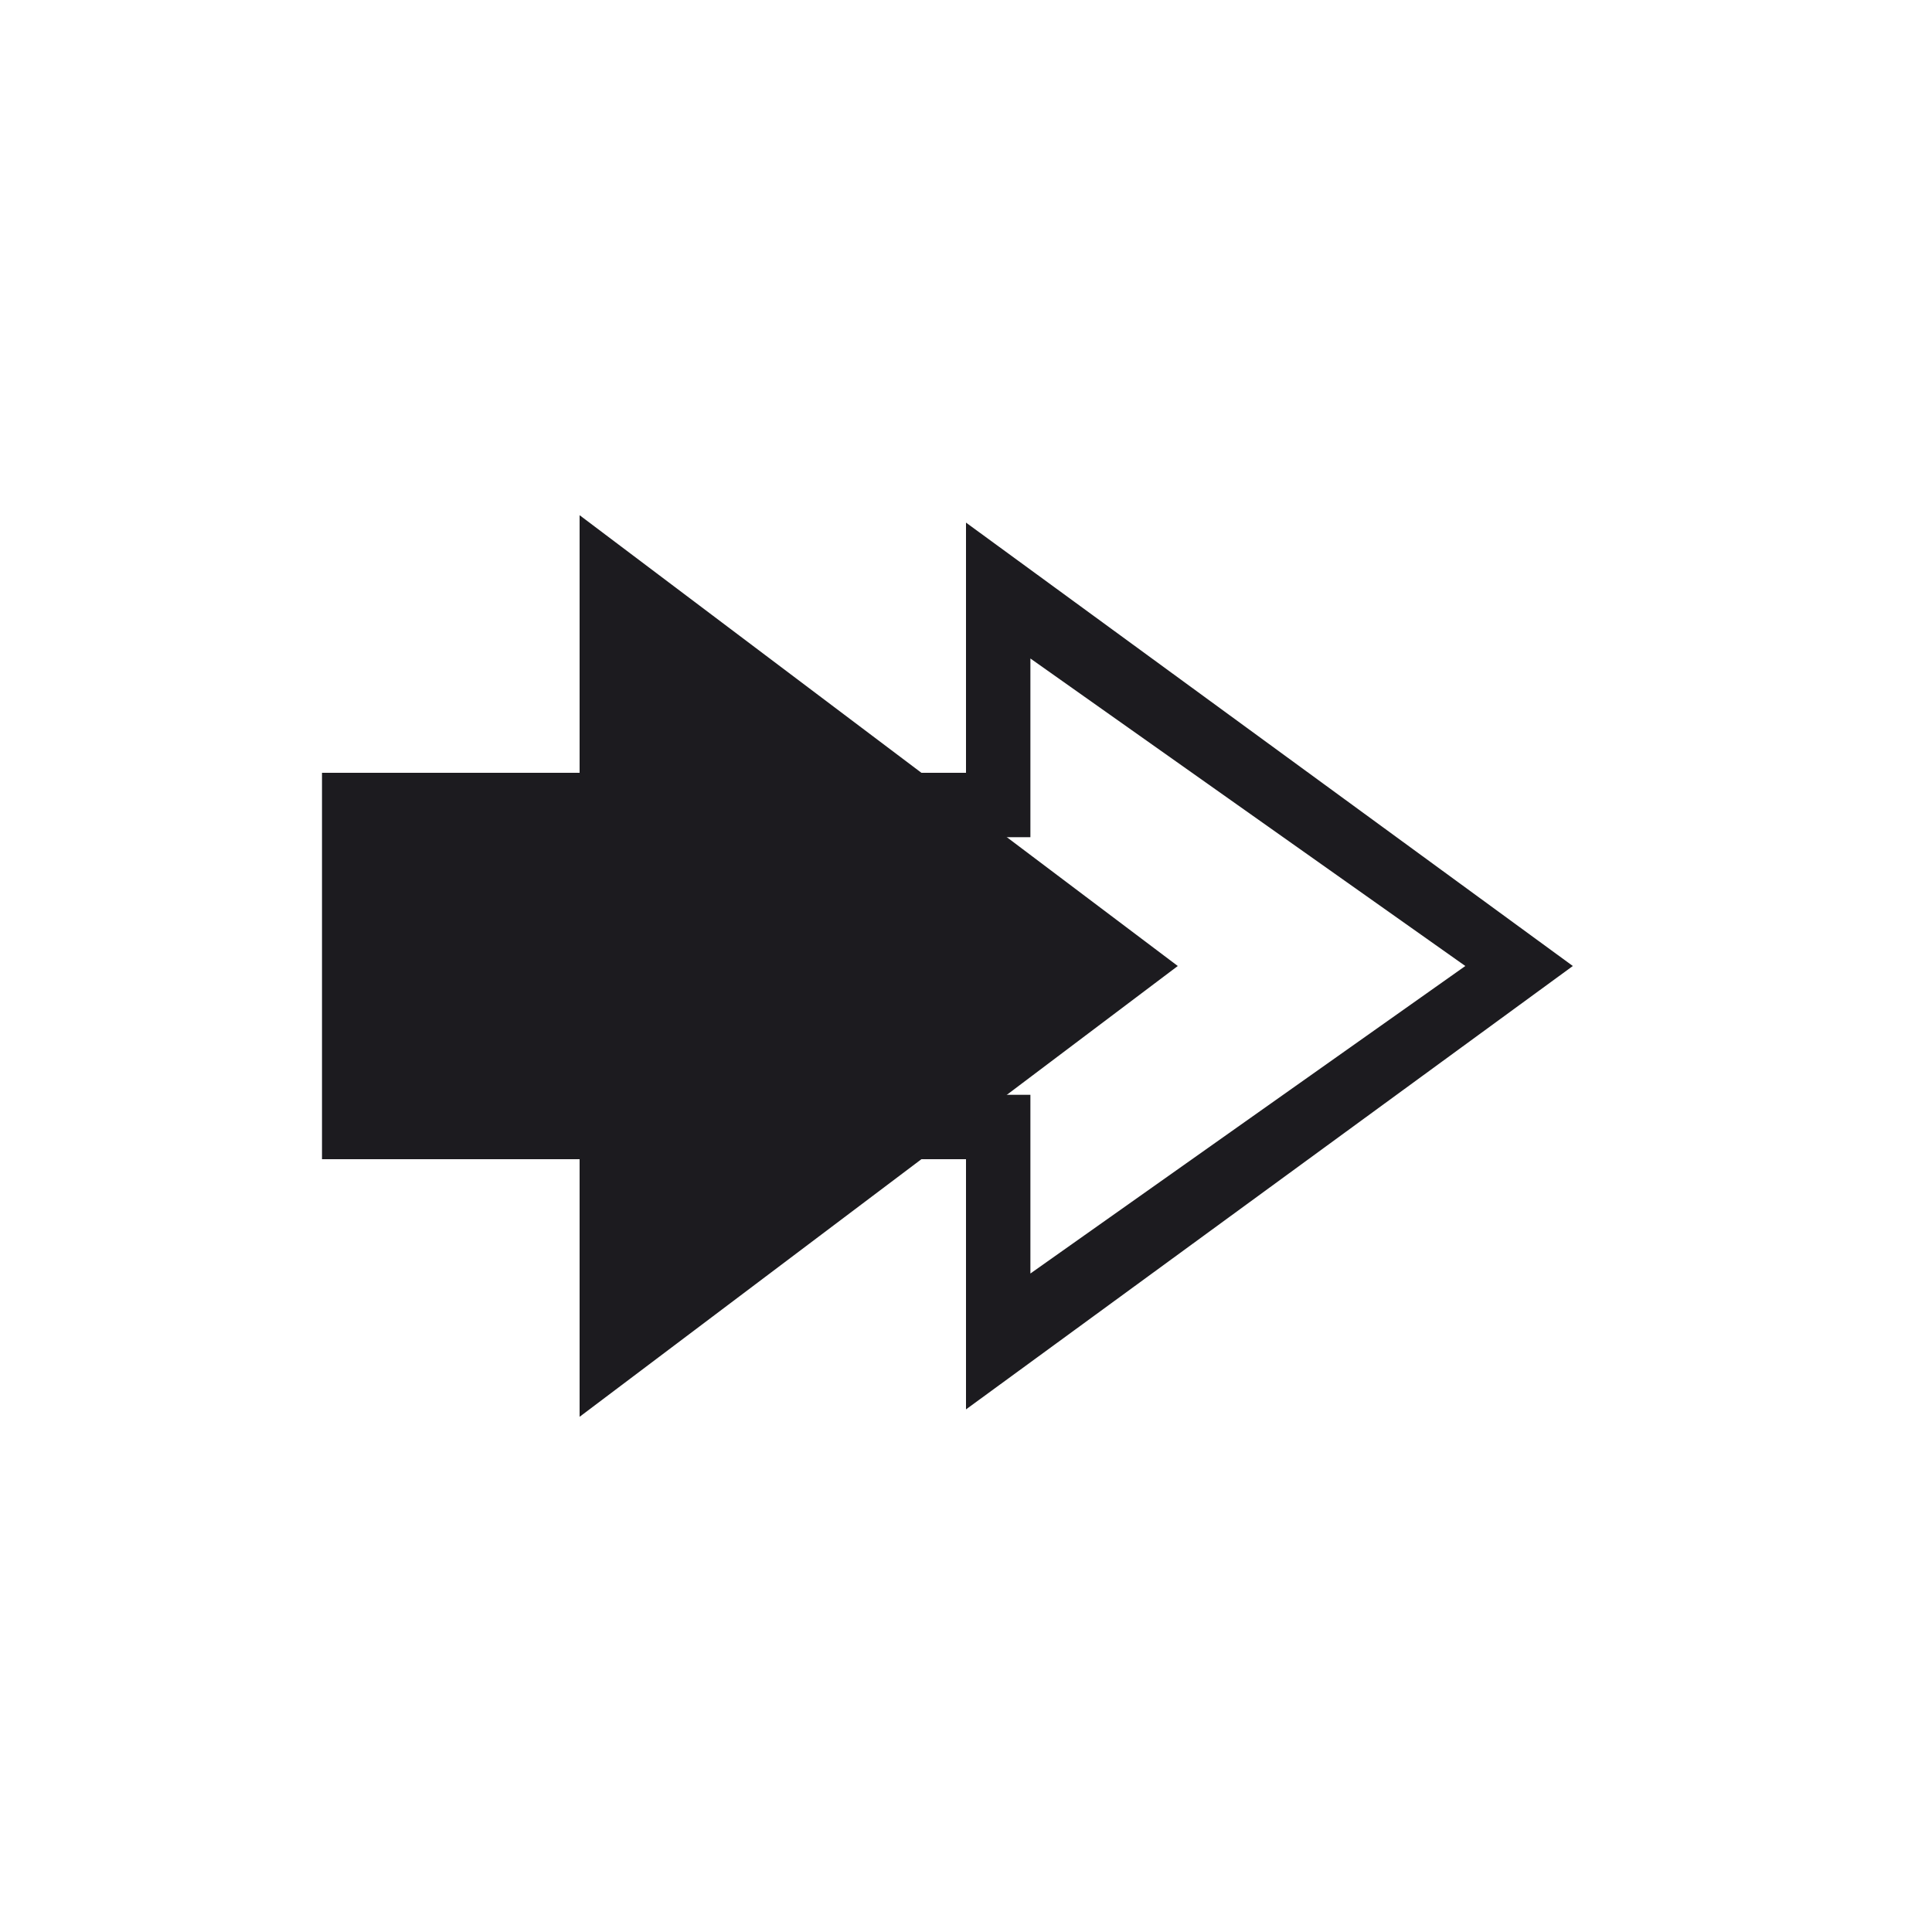 <svg width="60" height="60" viewBox="0 0 60 60" fill="none" xmlns="http://www.w3.org/2000/svg">
<mask id="mask0_696_1403" style="mask-type:alpha" maskUnits="userSpaceOnUse" x="0" y="0" width="60" height="60">
<rect x="60" width="60" height="60" transform="rotate(90 60 0)" fill="#D9D9D9"/>
</mask>
<g mask="url(#mask0_696_1403)">
<path d="M22 24L30 24L30 16.23L48.846 30L30 43.77L30 36L22 36L22 24ZM24 26L24 34L32 34L32 39.55L45.507 30L32 20.45L32 26L24 26Z" fill="#1C1B1F"/>
<path d="M10 24L18 24L18 16L36.577 30L18 44L18 36L10 36L10 24Z" fill="#1C1B1F"/>
</g>
</svg>
